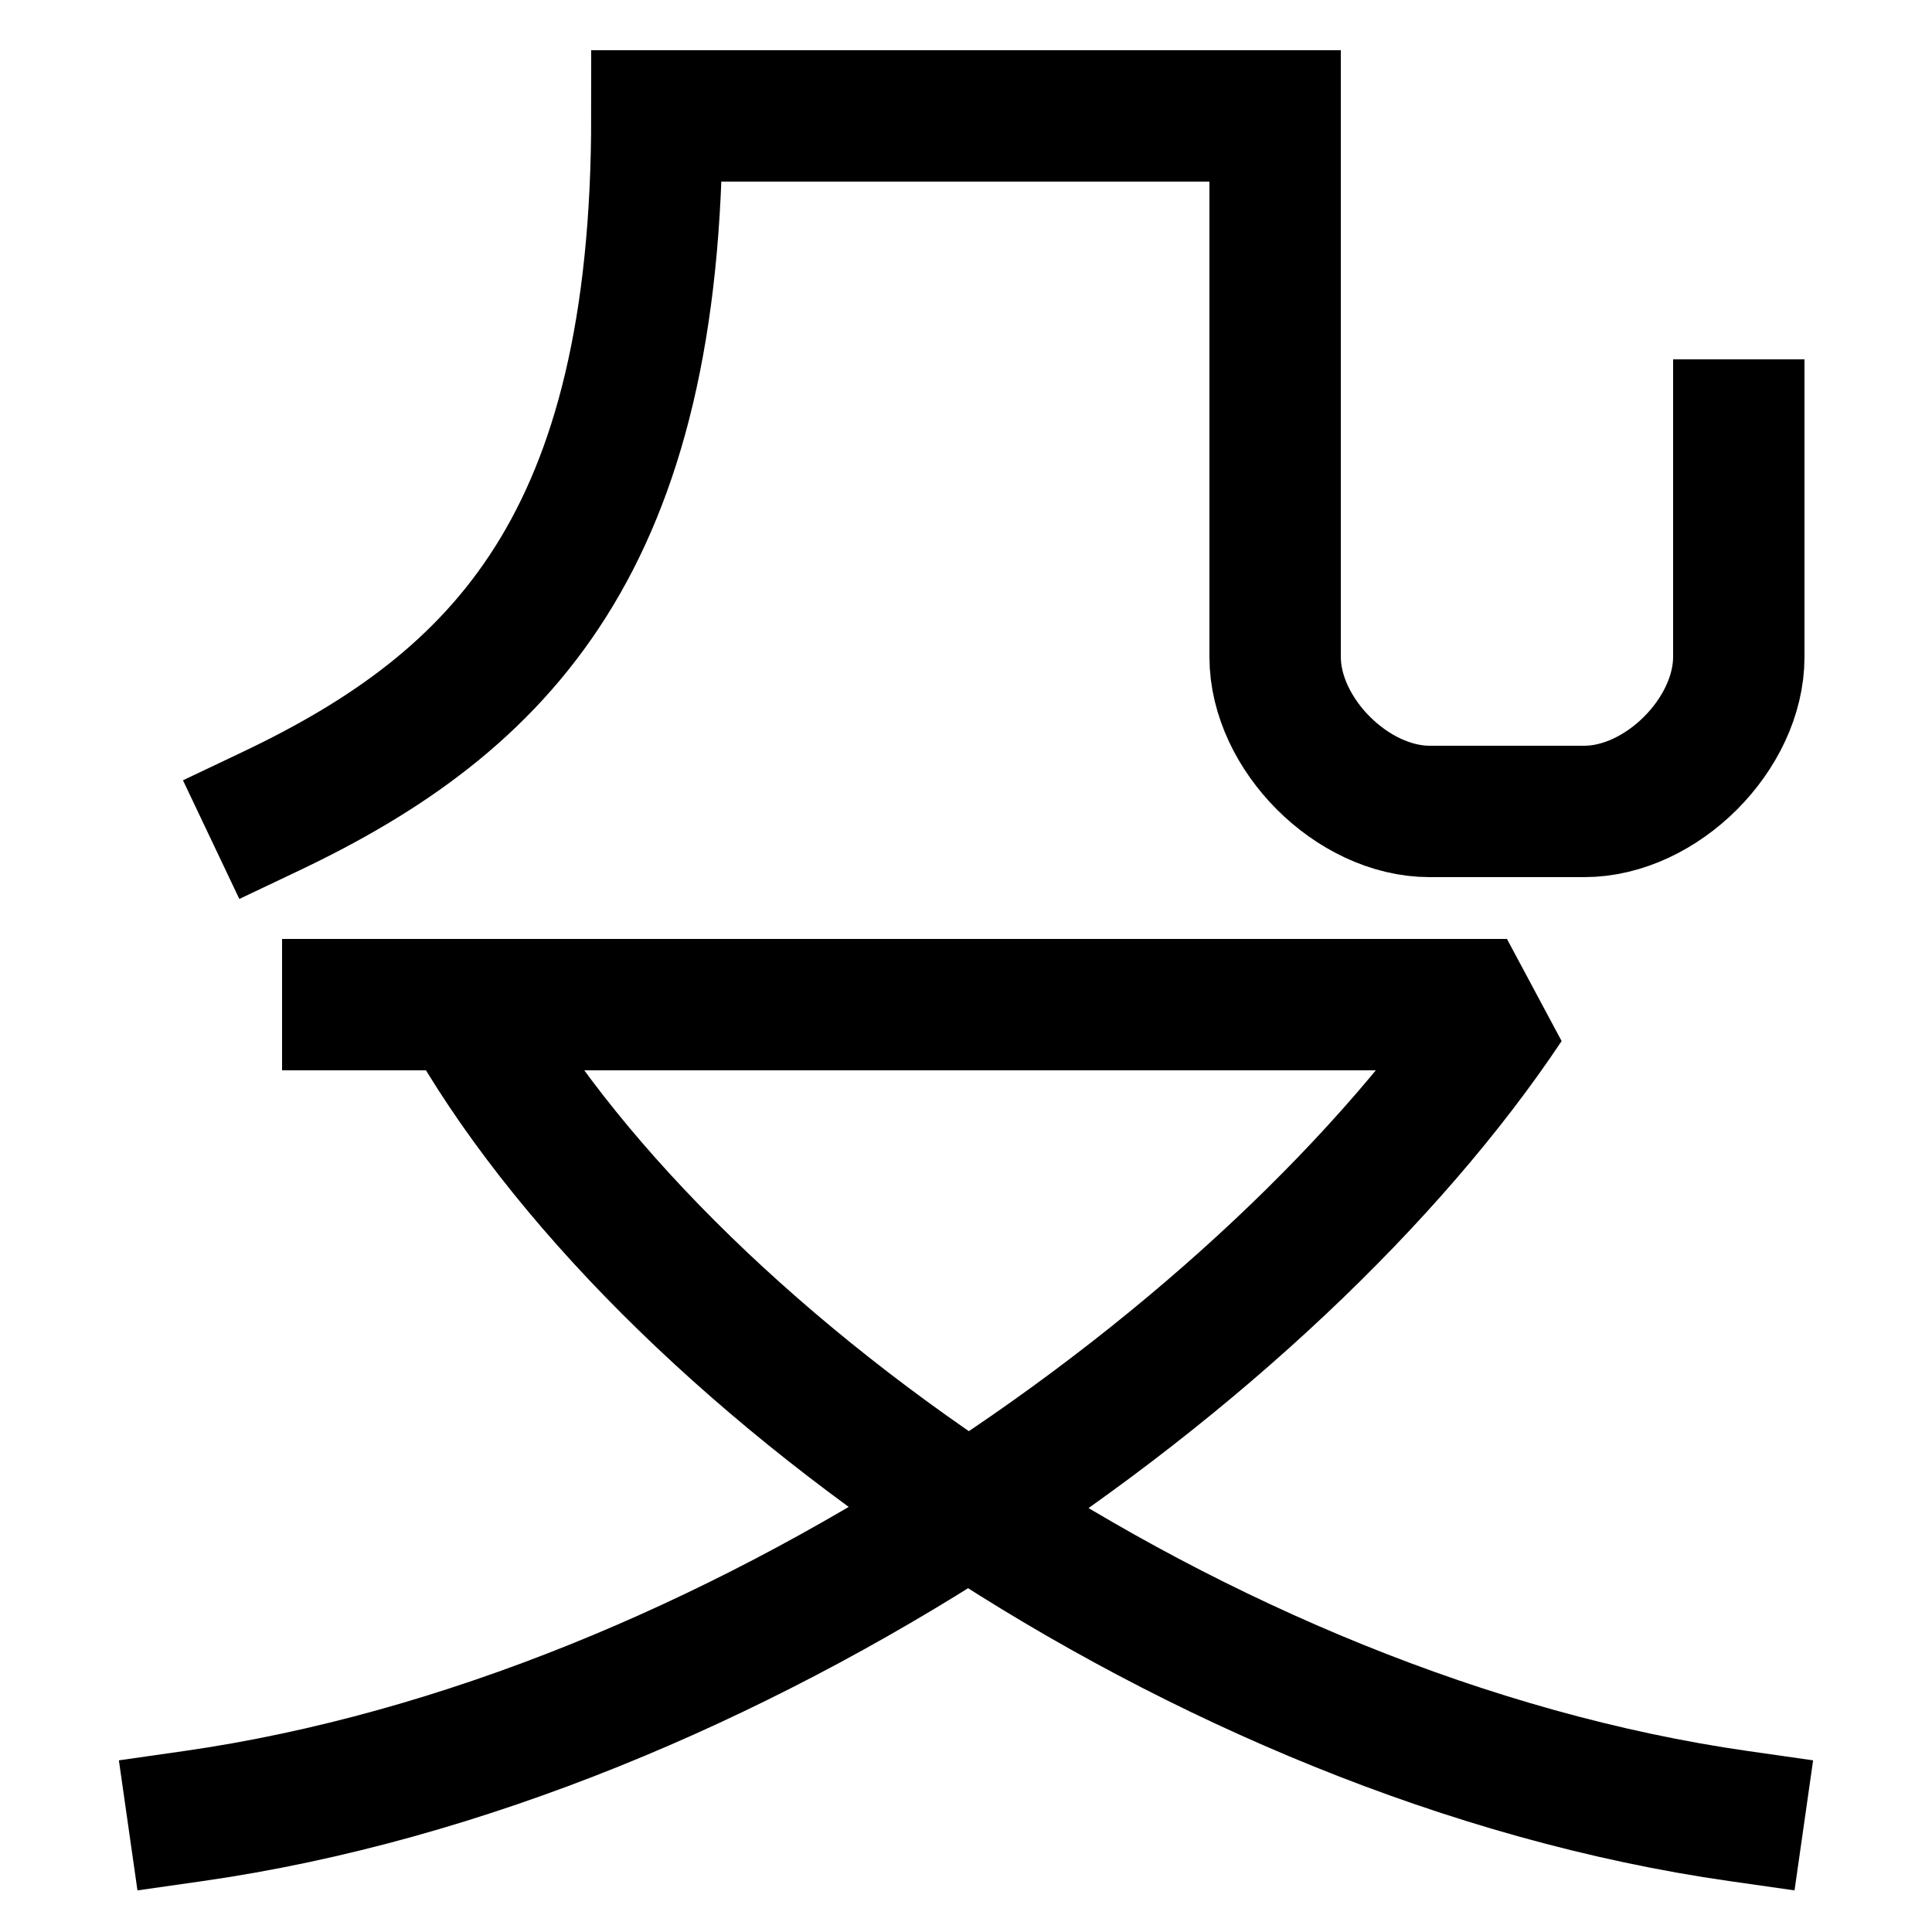 <svg xmlns="http://www.w3.org/2000/svg" xmlns:xlink="http://www.w3.org/1999/xlink" viewBox="0 0 1000 1000"><defs><style>.a,.b{fill:none;}.b{stroke:#000;stroke-linecap:square;stroke-miterlimit:2;stroke-width:68px;}.c{clip-path:url(#a);}</style><clipPath id="a"><rect class="a" y="520" width="1153" height="626"/></clipPath></defs><title>ikea</title><path class="b" d="M180,520H780C660,700,380,900,100,940"/><path class="b" d="M140,420C260,363,340,280,340,60H660V340c0,40,40,80,80,80h80c40,0,80-40,80-80V220"/><g class="c"><path class="b" d="M900,940C620,900,340,700,240,520"/></g></svg>
